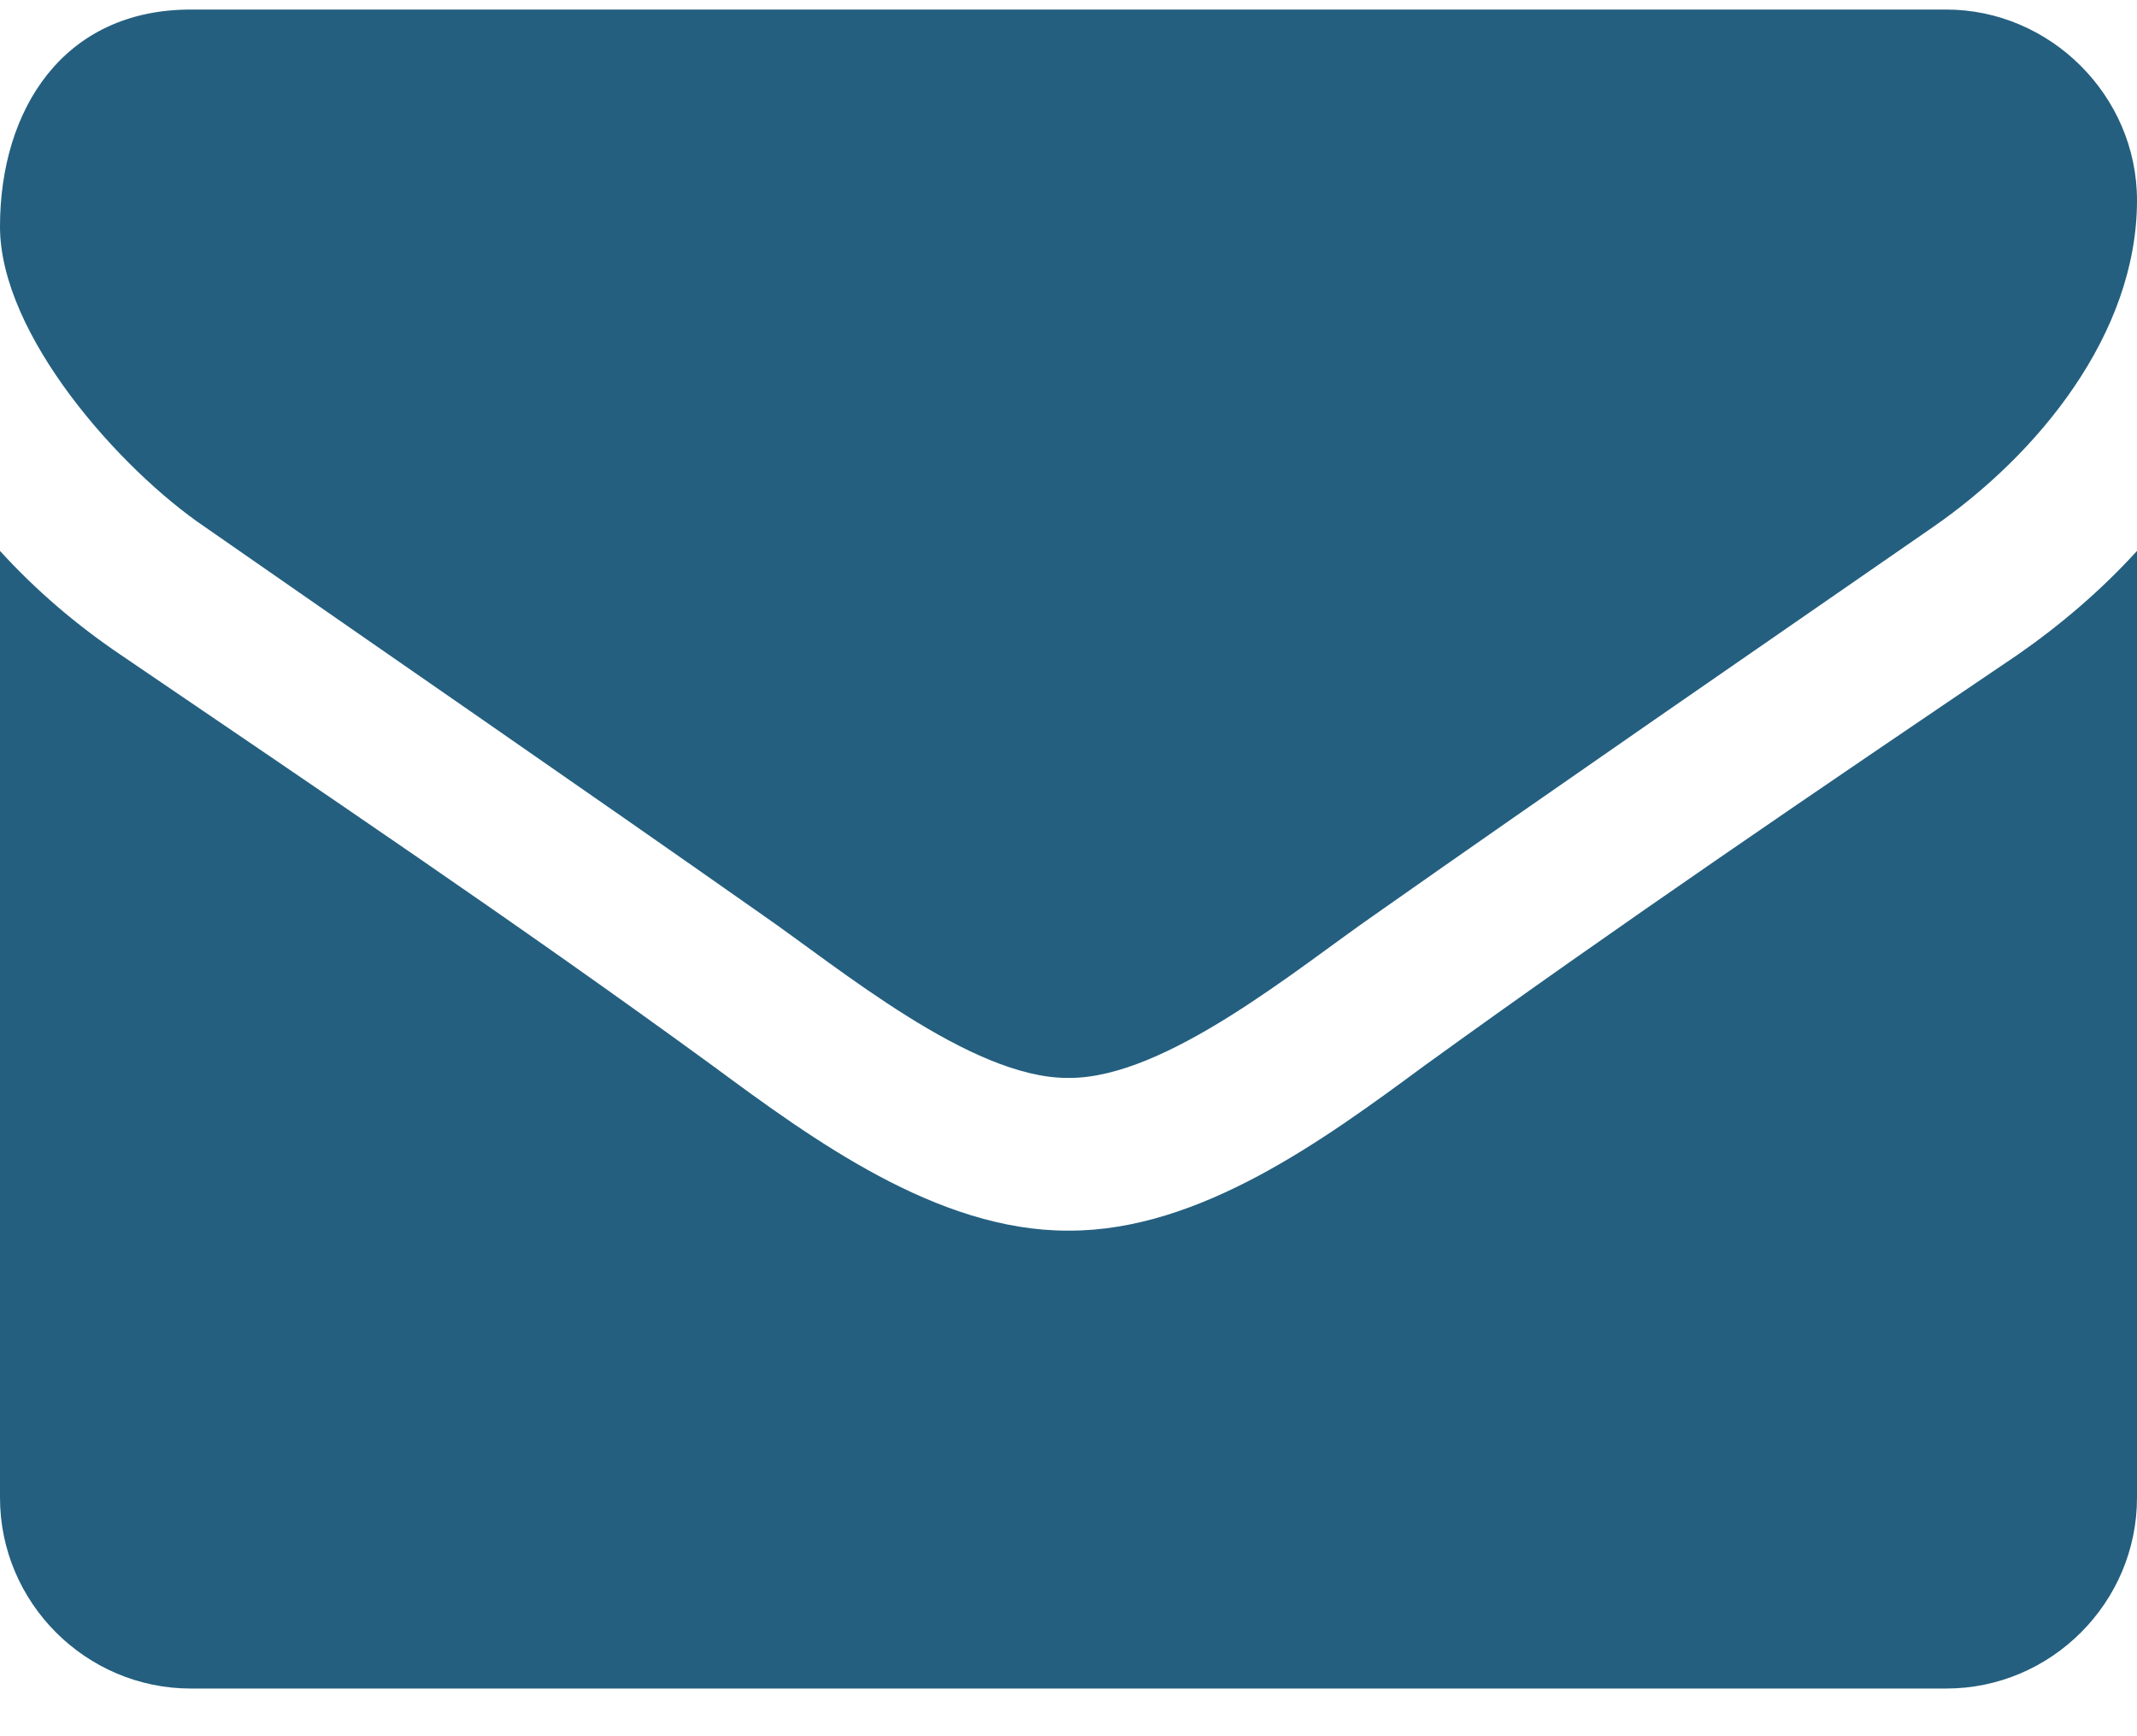 <svg width="32" height="26" viewBox="0 0 32 26" fill="none" xmlns="http://www.w3.org/2000/svg"><path d="M32 8.25c-.536.589-1.143 1.107-1.786 1.554-2.982 2.018-5.982 4.054-8.893 6.161-1.5 1.107-3.357 2.464-5.303 2.464h-.036c-1.946 0-3.804-1.357-5.303-2.464-2.911-2.125-5.911-4.143-8.875-6.161C1.143 9.357.536 8.839 0 8.25v14.179C0 24 1.286 25.286 2.857 25.286H29.143C30.714 25.286 32 24 32 22.429V8.25zM32 3C32 1.429 30.696.143 29.143.143H2.857C.946.143 0 1.643 0 3.393c0 1.625 1.804 3.643 3.071 4.5C5.839 9.821 8.643 11.75 11.411 13.696c1.161.804 3.125 2.446 4.571 2.446h.036c1.446 0 3.411-1.643 4.571-2.446 2.768-1.946 5.571-3.875 8.357-5.804C30.518 6.804 32 5 32 3z" fill="#245F7F"/></svg>
